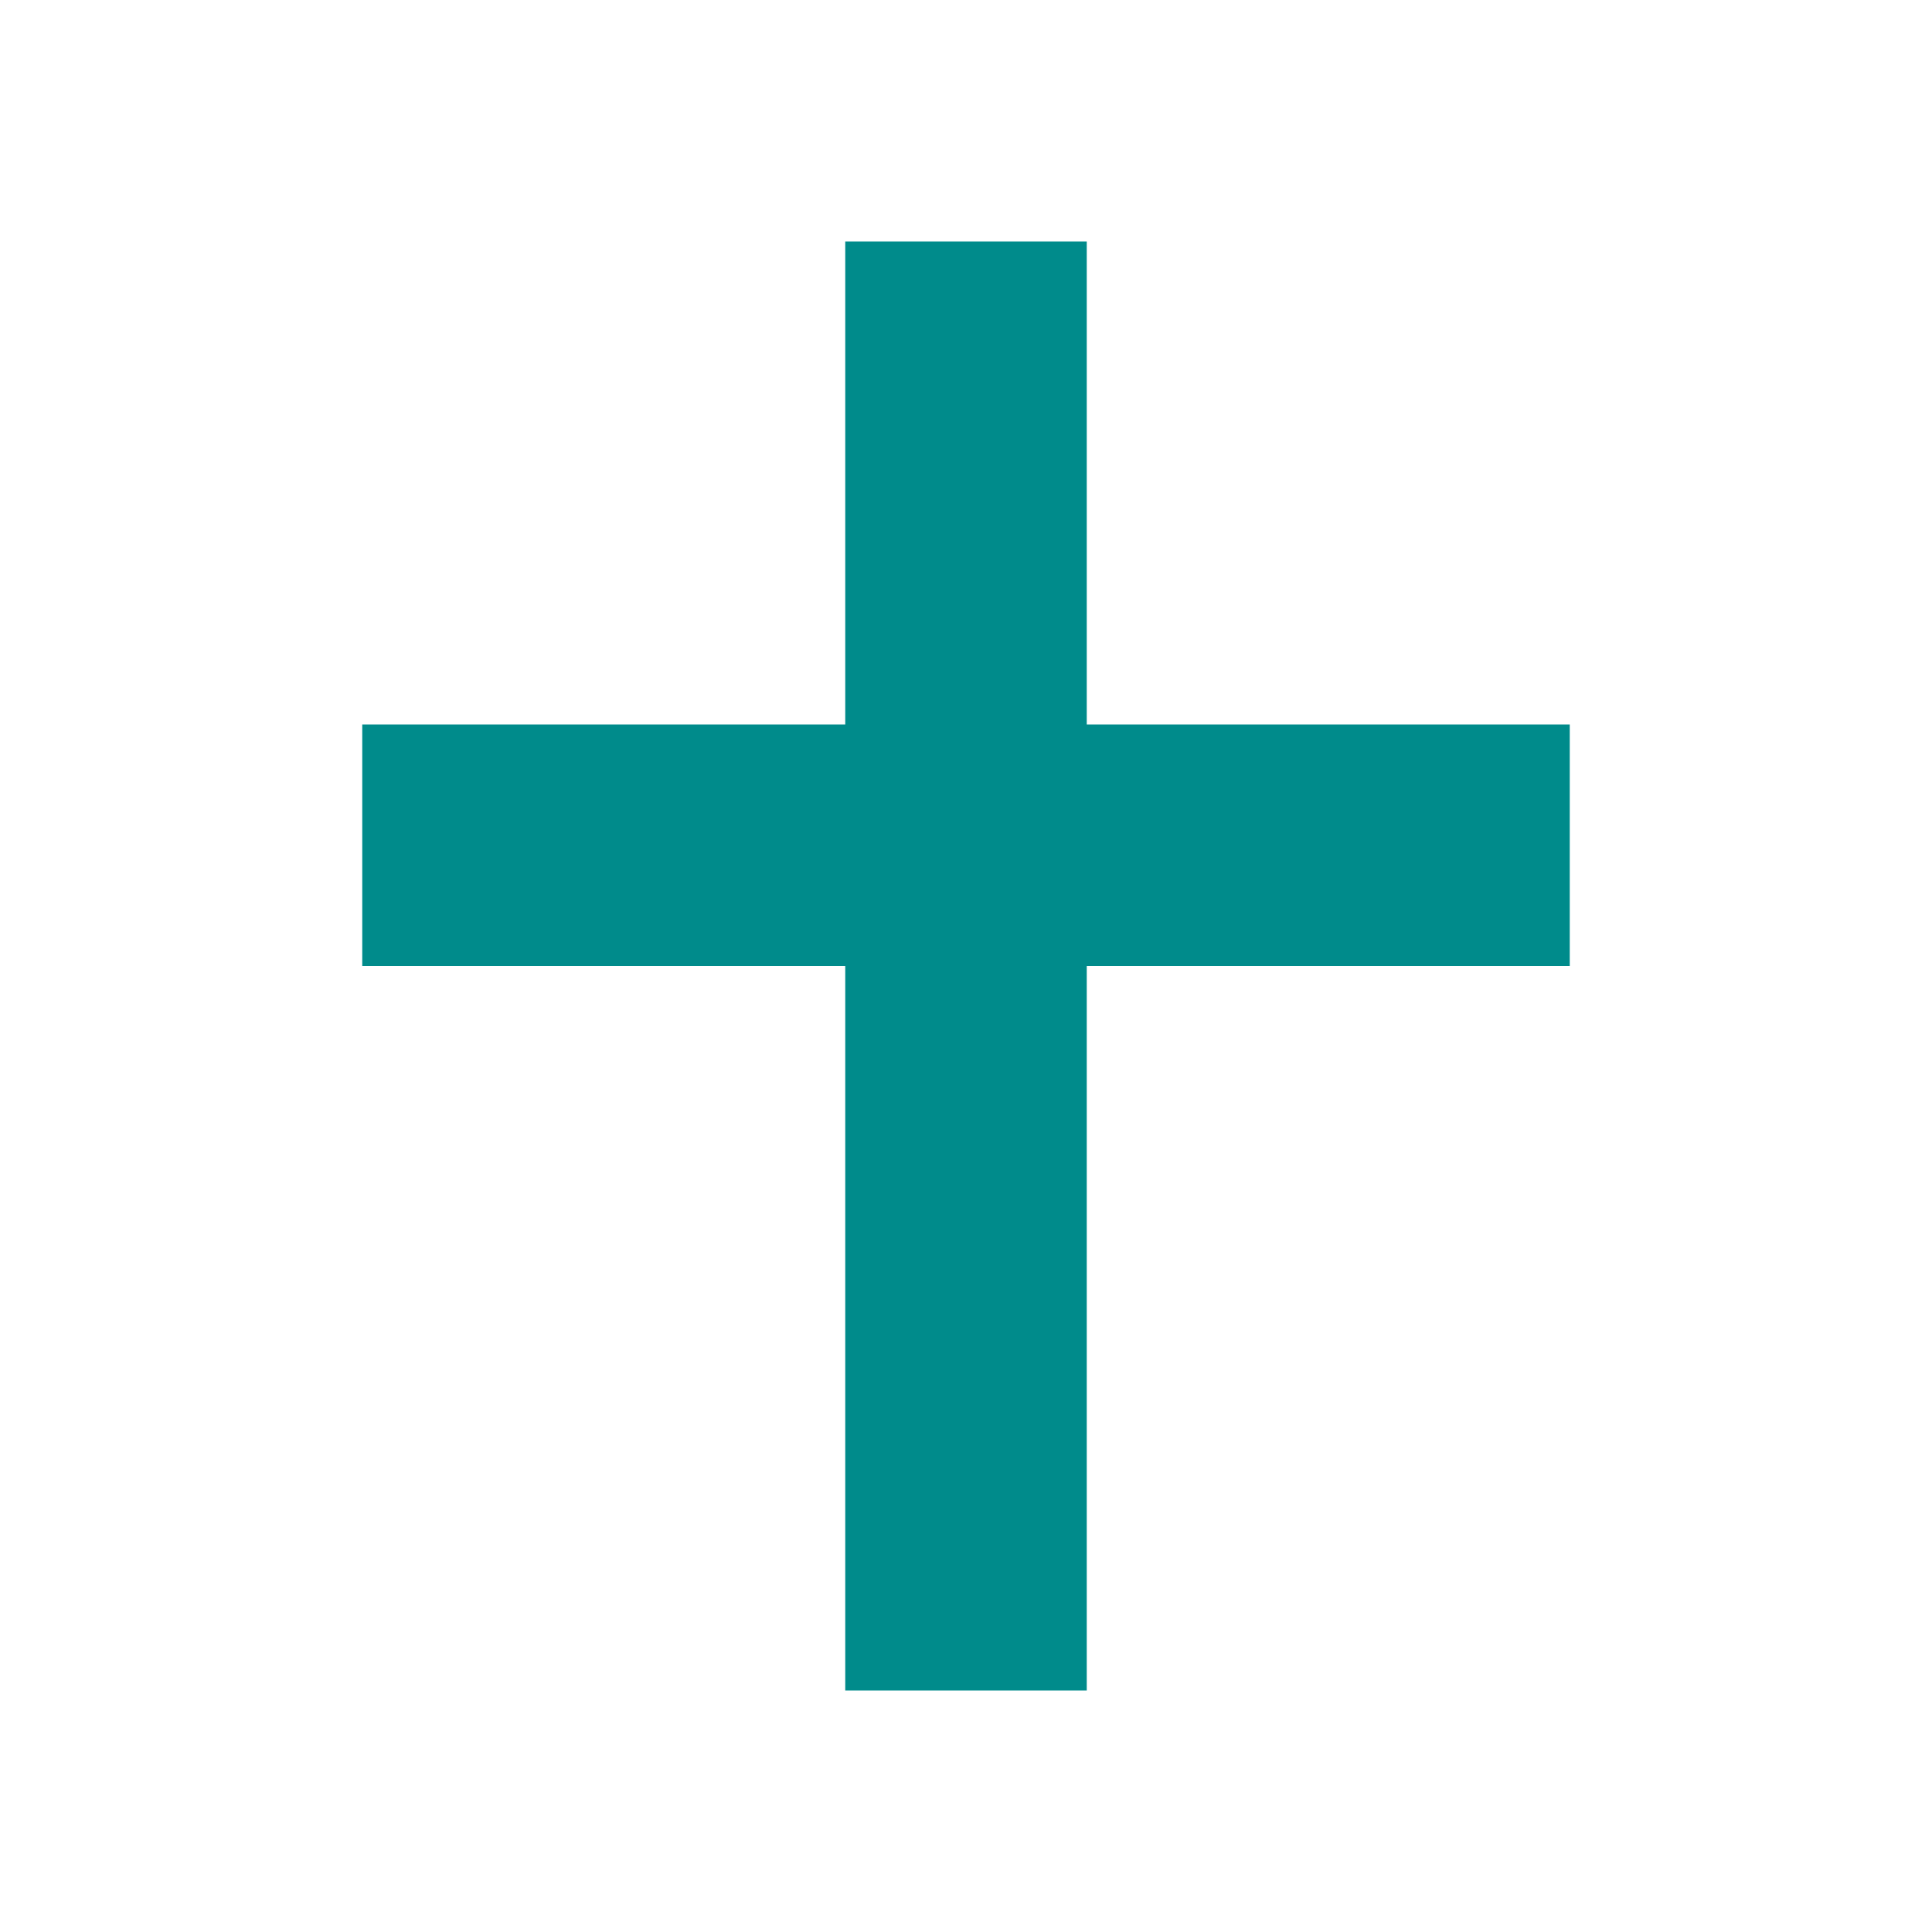 <?xml version="1.0" encoding="UTF-8"?>
<svg xmlns="http://www.w3.org/2000/svg" width="64" height="64" viewBox="0 0 64 64">
  <!-- Church-style cross icon, themed with project teal -->
  <title>DailyVotion Cross</title>
  <defs>
    <filter id="s" x="-50%" y="-50%" width="200%" height="200%">
      <feDropShadow dx="0" dy="1" stdDeviation="1.2" flood-color="#008b8b" flood-opacity="0.25"/>
    </filter>
  </defs>
  <g filter="url(#s)">
    <path d="M28 8h8v16h16v8H36v24h-8V32H12v-8h16V8z" fill="#008b8b"/>
  </g>
</svg>
